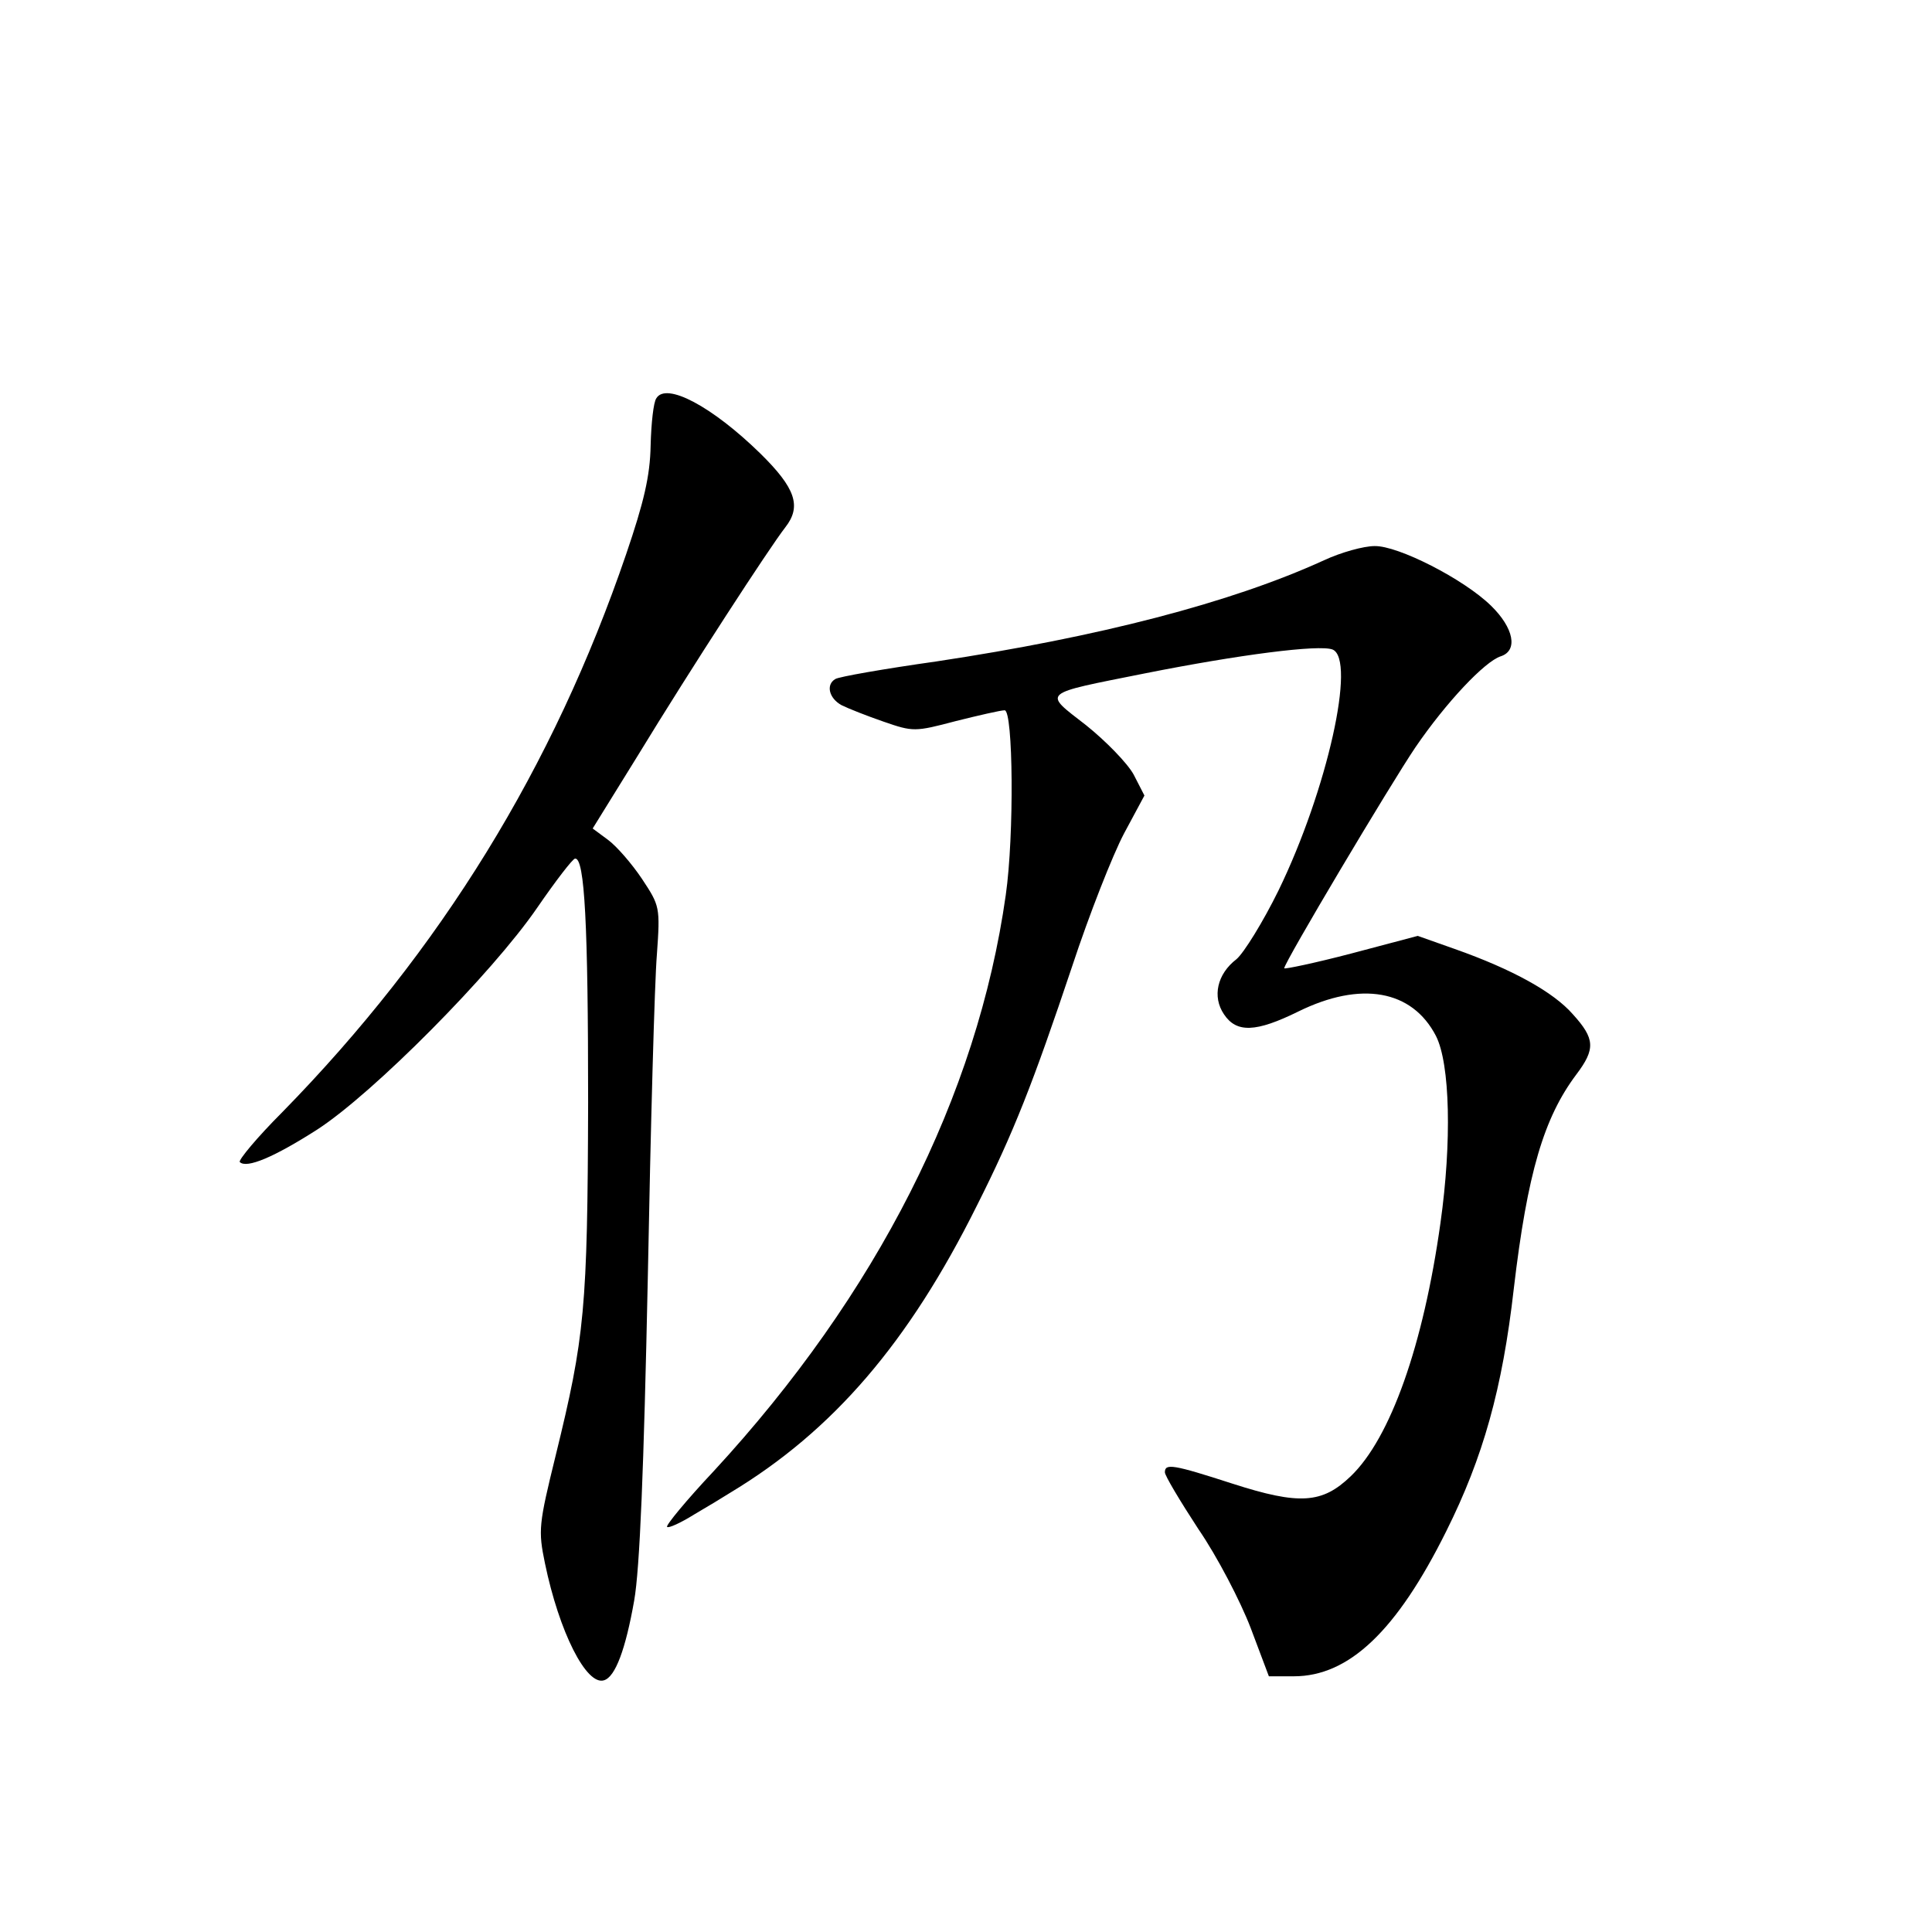 <?xml version="1.0" standalone="no"?>
<!DOCTYPE svg PUBLIC "-//W3C//DTD SVG 20010904//EN"
 "http://www.w3.org/TR/2001/REC-SVG-20010904/DTD/svg10.dtd">
<svg version="1.0" xmlns="http://www.w3.org/2000/svg"
 width="340pt" height="340pt" viewBox="0 0 340 340"
 preserveAspectRatio="xMidYMid meet">
<g transform="translate(0,340) scale(0.1,-0.1)"
fill="#000000" stroke="none">
<path d="M1155 2699 c-5 -7 -9 -44 -10 -83 -1 -54 -12 -100 -43 -191 -128
-375 -326 -697 -605 -982 -45 -45 -78 -85 -75 -88 12 -12 61 9 136 57 99 64
308 275 387 390 33 48 63 87 67 87 17 2 23 -117 23 -429 -1 -363 -6 -413 -57
-621 -30 -122 -31 -132 -19 -190 25 -121 73 -216 104 -206 20 6 38 55 53 140
10 56 17 233 24 567 5 267 12 523 16 570 6 84 5 86 -26 133 -18 27 -45 58 -60
69 l-27 20 78 126 c97 159 233 368 261 404 29 37 18 69 -44 130 -85 83 -166
126 -183 97z"/>
<path d="M2330 2414 c-164 -75 -397 -135 -682 -178 -92 -13 -172 -27 -178 -31
-17 -10 -11 -34 11 -46 12 -6 45 -19 74 -29 52 -18 55 -18 127 1 40 10 79 19
86 19 15 0 17 -220 2 -325 -50 -354 -227 -703 -514 -1014 -48 -51 -85 -96 -82
-98 2 -3 24 7 48 22 24 14 52 31 63 38 181 109 314 264 434 505 65 129 99 216
168 422 30 91 71 195 91 233 l36 67 -19 37 c-11 20 -49 59 -84 87 -76 59 -81
54 104 91 166 33 306 51 330 42 42 -17 -9 -247 -95 -424 -27 -55 -61 -110 -74
-121 -34 -26 -43 -66 -22 -97 22 -33 56 -32 131 5 110 54 200 38 242 -43 25
-49 28 -187 8 -329 -30 -215 -88 -379 -158 -446 -50 -48 -90 -51 -208 -13
-105 34 -119 36 -119 20 0 -6 27 -51 59 -100 33 -48 74 -127 92 -174 l32 -85
44 0 c97 0 181 80 268 255 65 130 99 251 119 427 24 204 53 301 110 377 34 45
33 63 -6 106 -34 39 -106 79 -208 115 l-65 23 -117 -31 c-65 -17 -118 -28
-118 -26 0 10 187 324 231 389 54 79 122 151 150 160 31 10 23 50 -17 89 -48
47 -164 106 -205 105 -19 0 -59 -11 -89 -25z"/>
</g>
</svg>
